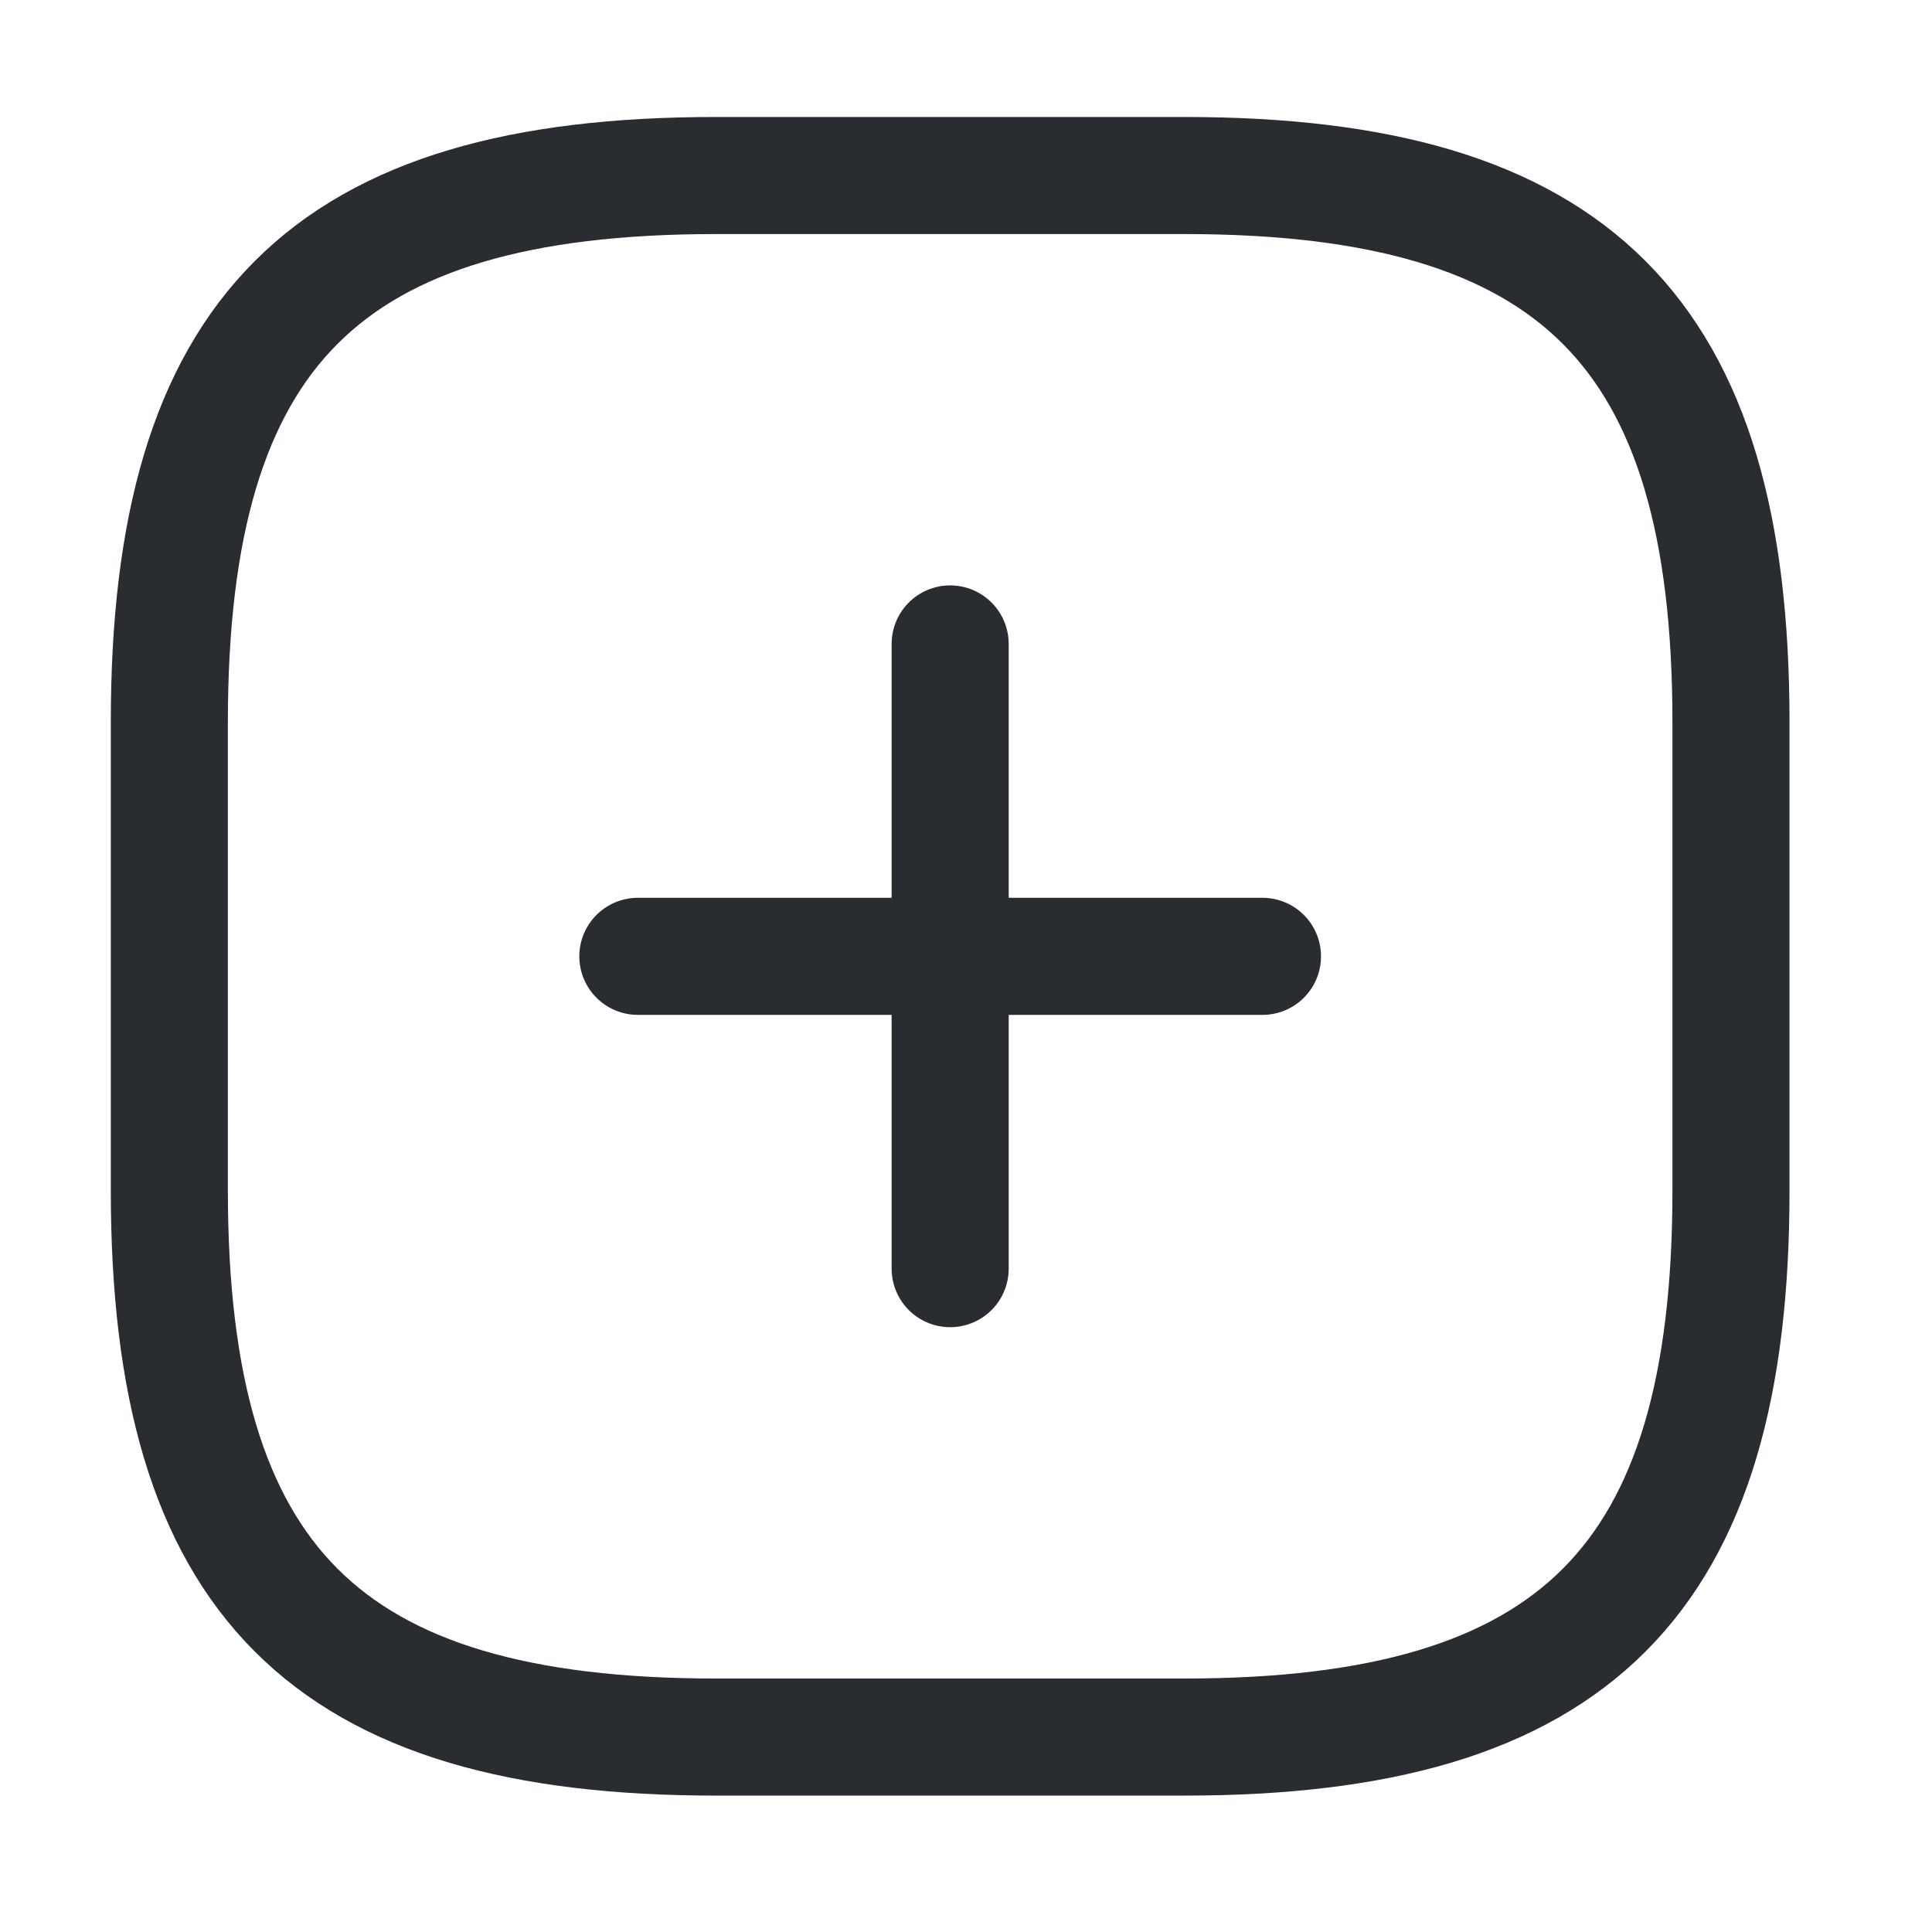 <svg width="20" height="20" viewBox="0 0 20 20" fill="none" xmlns="http://www.w3.org/2000/svg">
<path d="M6.603 9.9H13.069" stroke="#292D32" stroke-width="1.212" stroke-linecap="round" stroke-linejoin="round"/>
<path d="M9.836 13.133V6.666" stroke="#292D32" stroke-width="1.212" stroke-linecap="round" stroke-linejoin="round"/>
<path d="M7.411 17.982H12.261C16.302 17.982 17.919 16.366 17.919 12.324V7.475C17.919 3.433 16.302 1.817 12.261 1.817H7.411C3.37 1.817 1.753 3.433 1.753 7.475V12.324C1.753 16.366 3.37 17.982 7.411 17.982Z" stroke="#292D32" stroke-width="1.212" stroke-linecap="round" stroke-linejoin="round"/>
</svg>
